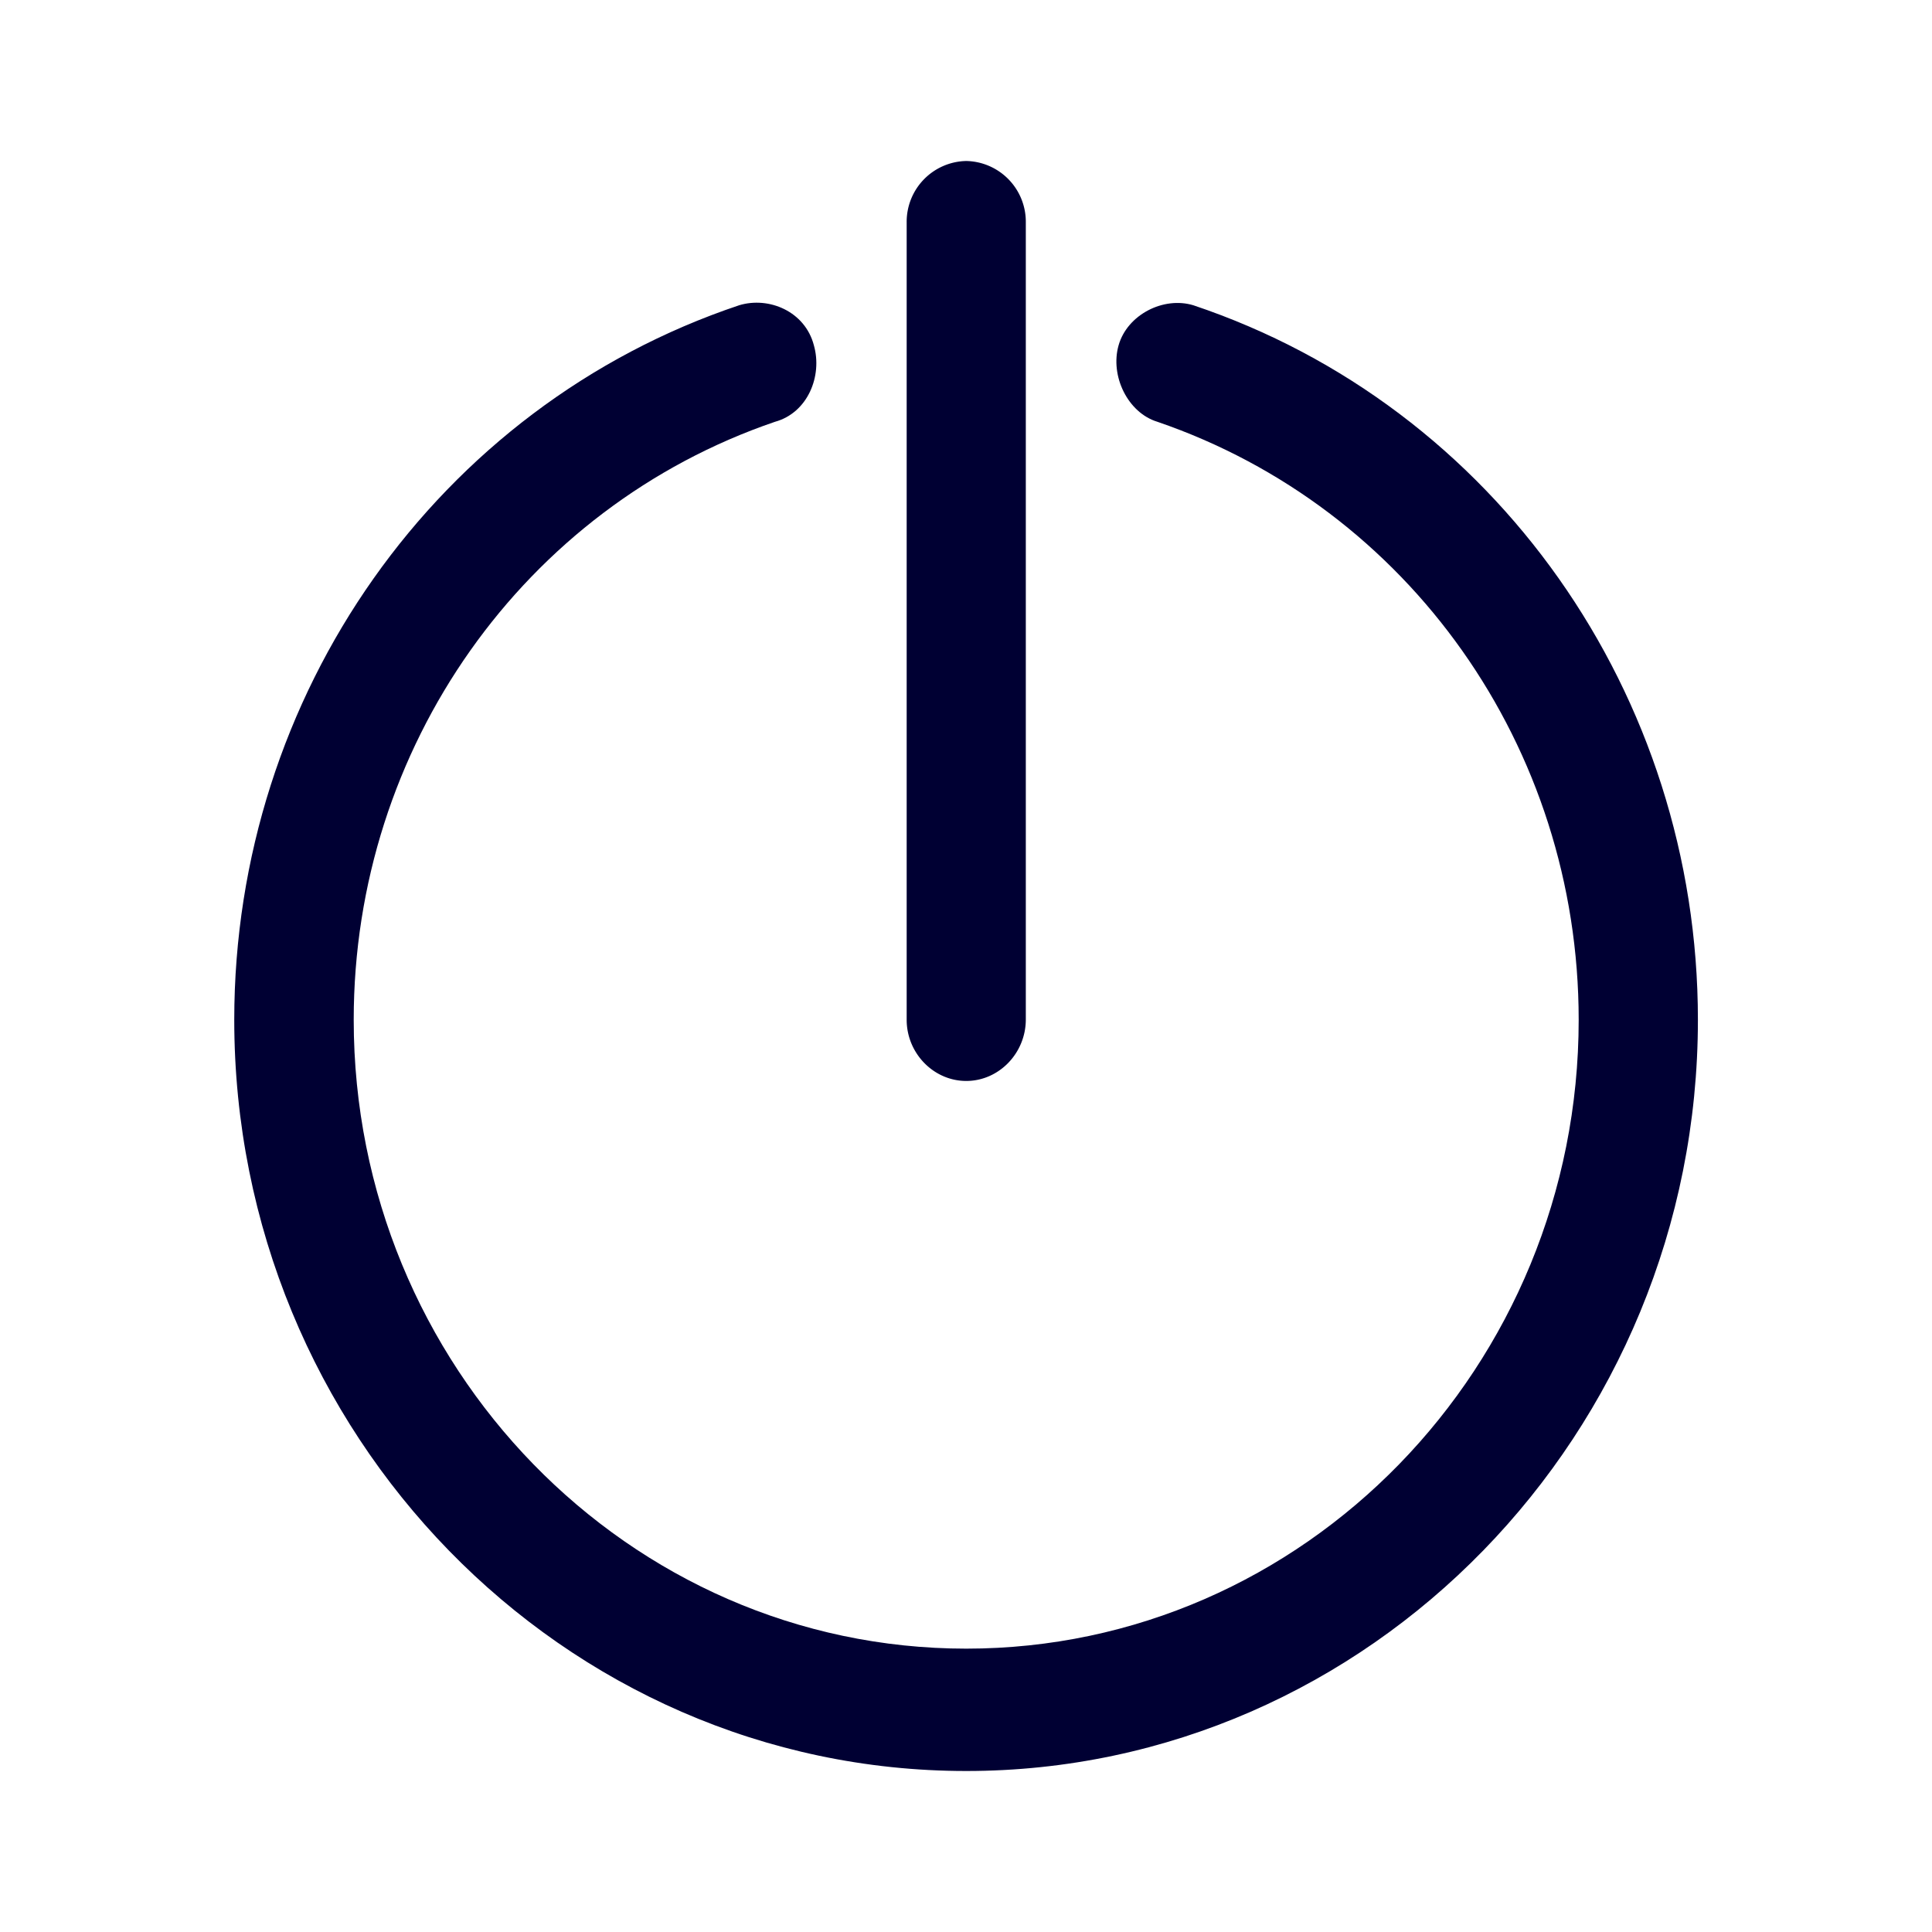 <svg xmlns="http://www.w3.org/2000/svg" width="24" height="24" fill="none"><path fill="#003" d="M11.263 12.668c0 .416.335.76.74.76.405 0 .74-.344.74-.764V2.76a.755.755 0 0 0-.74-.76.755.755 0 0 0-.74.76v9.908Z"/><path fill="#003" d="M2.91 12.668C2.91 17.812 6.993 22 12.003 22c5.006 0 9.089-4.192 9.089-9.332 0-4.04-2.52-7.62-6.268-8.876-.37-.112-.819.116-.928.496-.109.38.113.84.483.952 3.117 1.068 5.232 4.036 5.232 7.428 0 4.308-3.412 7.812-7.608 7.812s-7.609-3.508-7.609-7.812c0-3.388 2.116-6.364 5.232-7.428.41-.112.593-.572.484-.952-.11-.42-.558-.608-.928-.496C5.435 5.048 2.91 8.628 2.91 12.668Z"/></svg>
